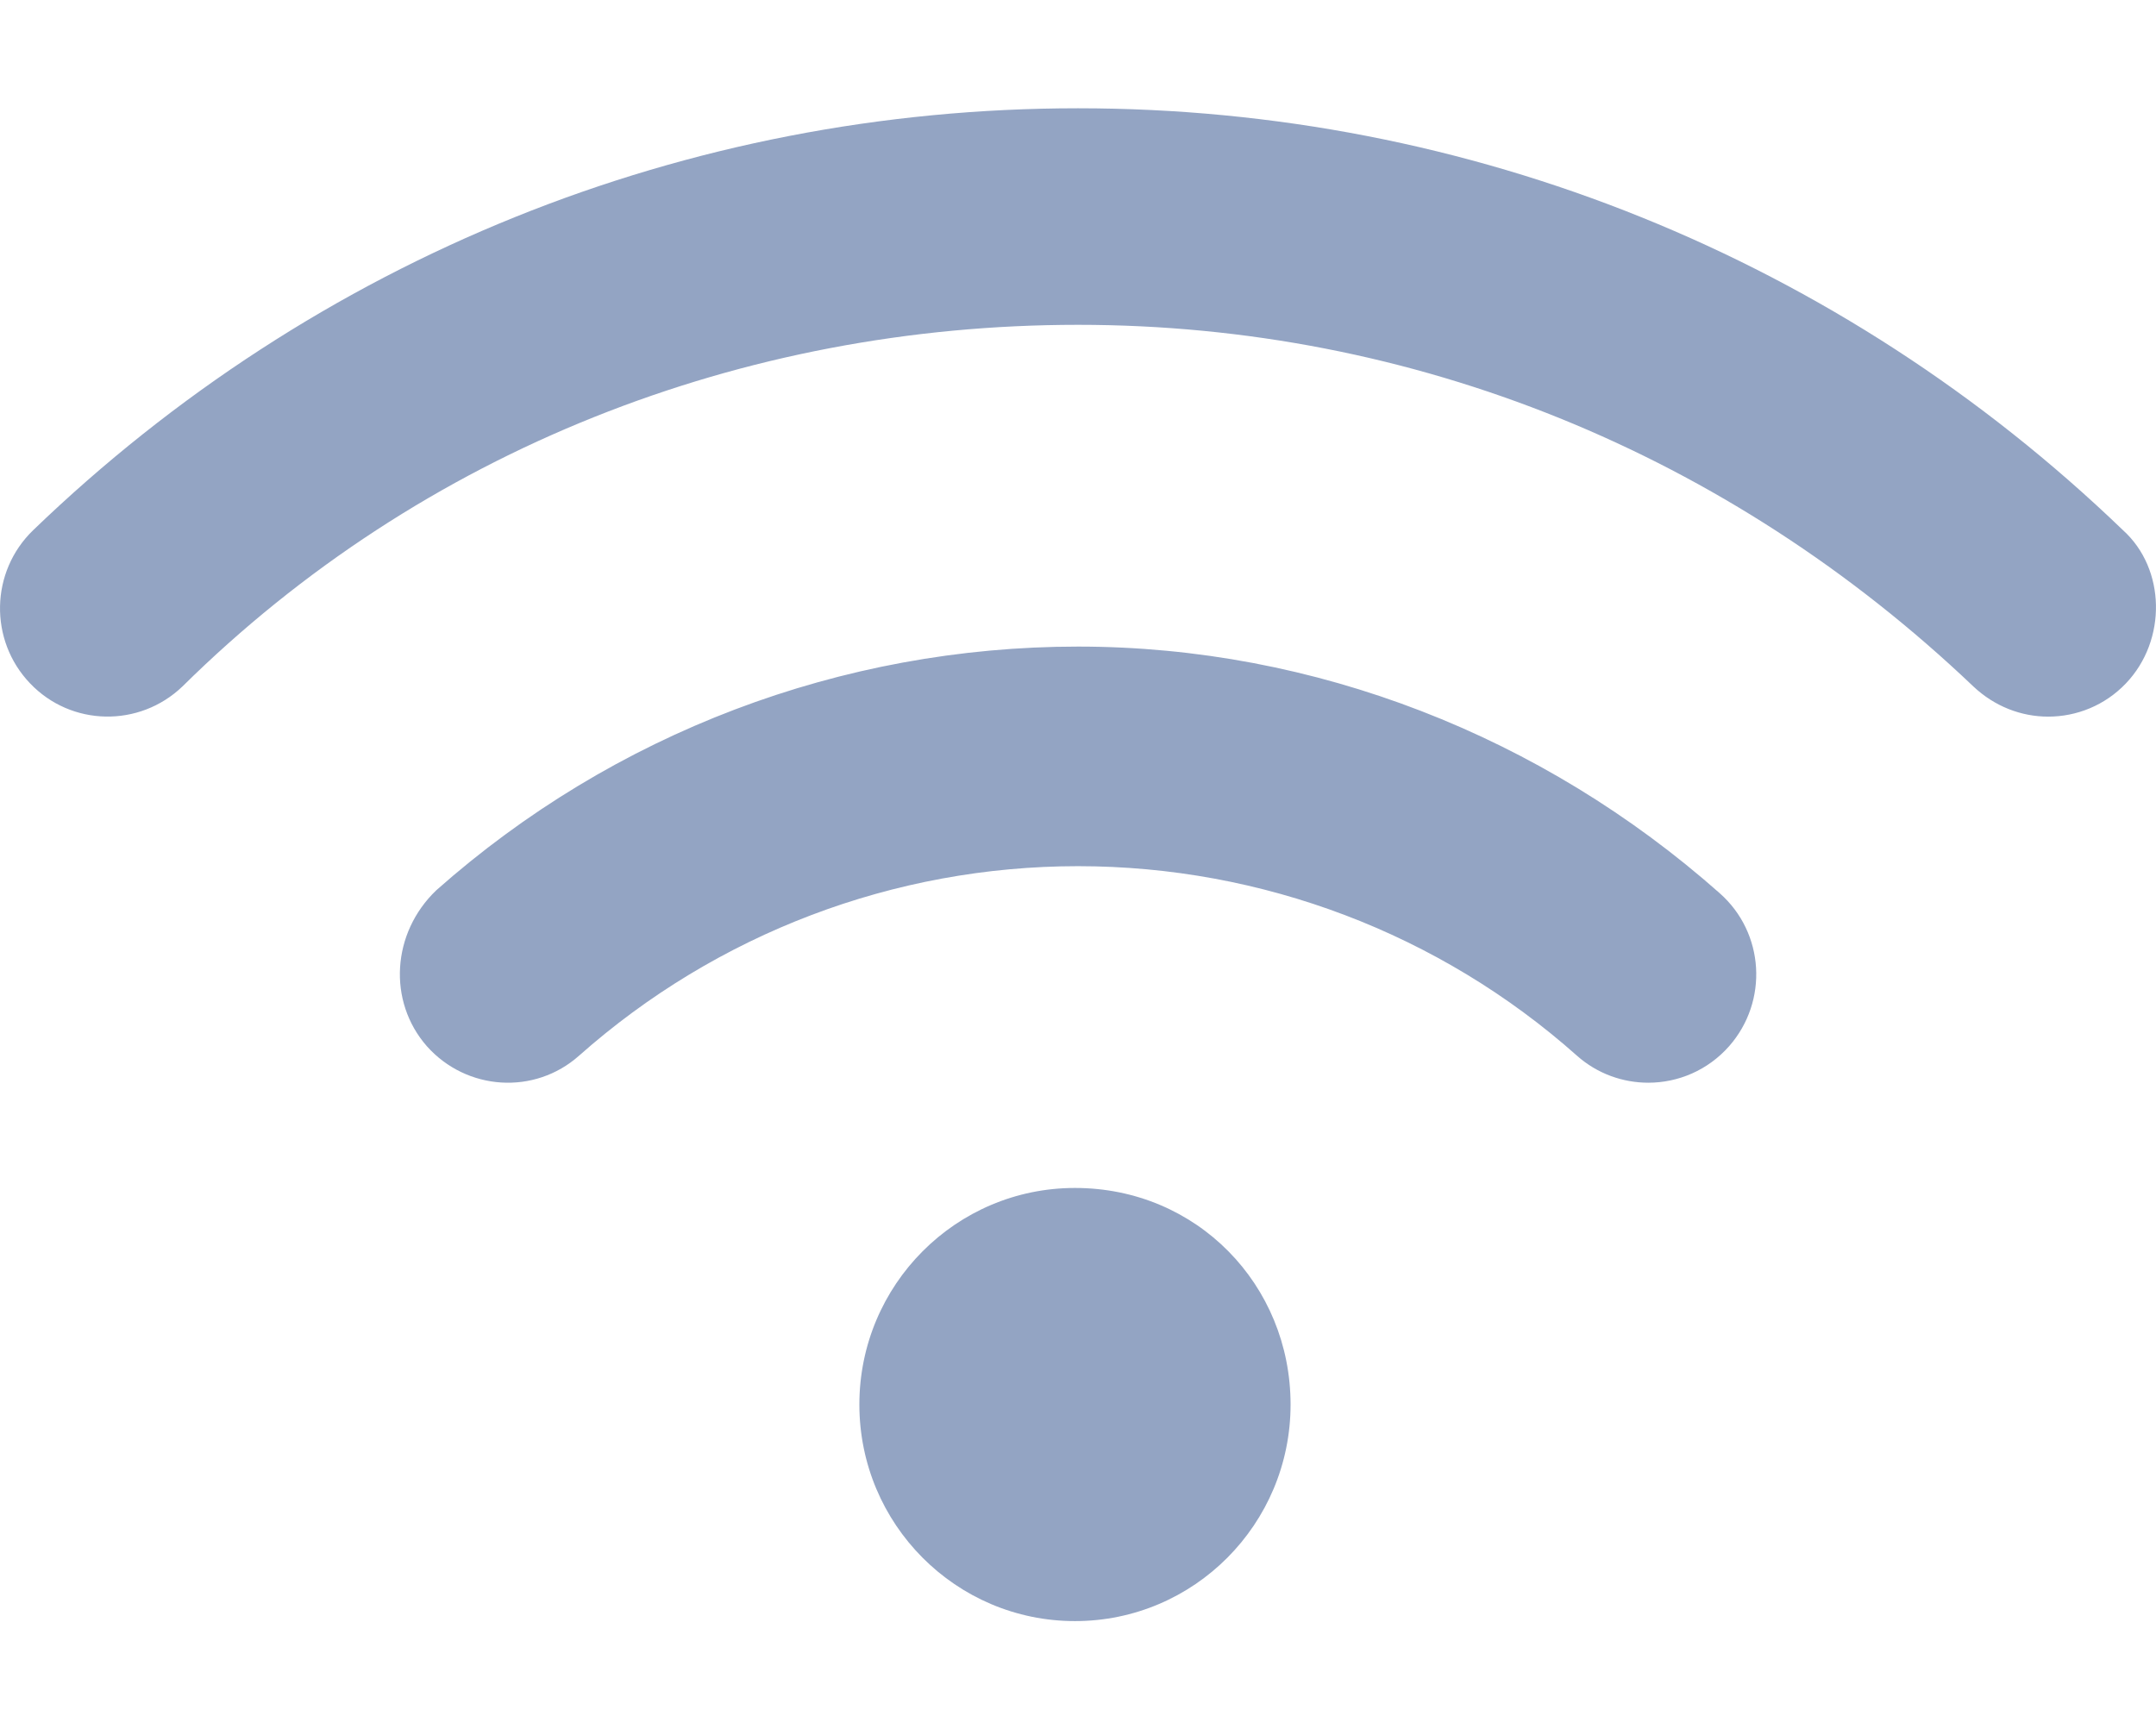 <svg width="200" height="161" viewBox="0 0 200 161" fill="none" xmlns="http://www.w3.org/2000/svg">
<path d="M99.719 110.209C88.672 110.209 79.719 119.205 79.719 130.301C79.719 141.397 88.675 150.393 99.719 150.393C110.763 150.393 119.719 141.397 119.719 130.301C119.719 119.205 111.031 110.209 99.719 110.209ZM100 59.985C78.047 59.985 56.906 68.021 40.469 82.595C36.344 86.541 35.938 92.882 39.594 97.056C43.281 101.2 49.594 101.608 53.719 97.935C66.5 86.604 82.938 80.357 100 80.357C117.063 80.357 133.531 86.597 146.281 97.935C148.188 99.63 150.563 100.446 152.906 100.446C155.67 100.446 158.425 99.299 160.406 97.053C164.063 92.882 163.688 86.541 159.531 82.868C143.094 68.304 121.969 59.985 100 59.985ZM196.938 49.187C170.719 23.944 136.313 10.045 100 10.045C63.688 10.045 29.278 23.944 3.076 49.187C-0.908 53.033 -1.036 59.389 2.783 63.391C6.602 67.403 12.93 67.51 16.924 63.685C39.094 41.779 68.875 30.134 100 30.134C131.125 30.134 160.344 42.053 183.063 63.689C185.031 65.541 187.5 66.483 190 66.483C192.627 66.483 195.253 65.453 197.216 63.393C201.031 59.389 200.906 52.766 196.938 49.187Z" fill="#93A4C3"/>
</svg>
